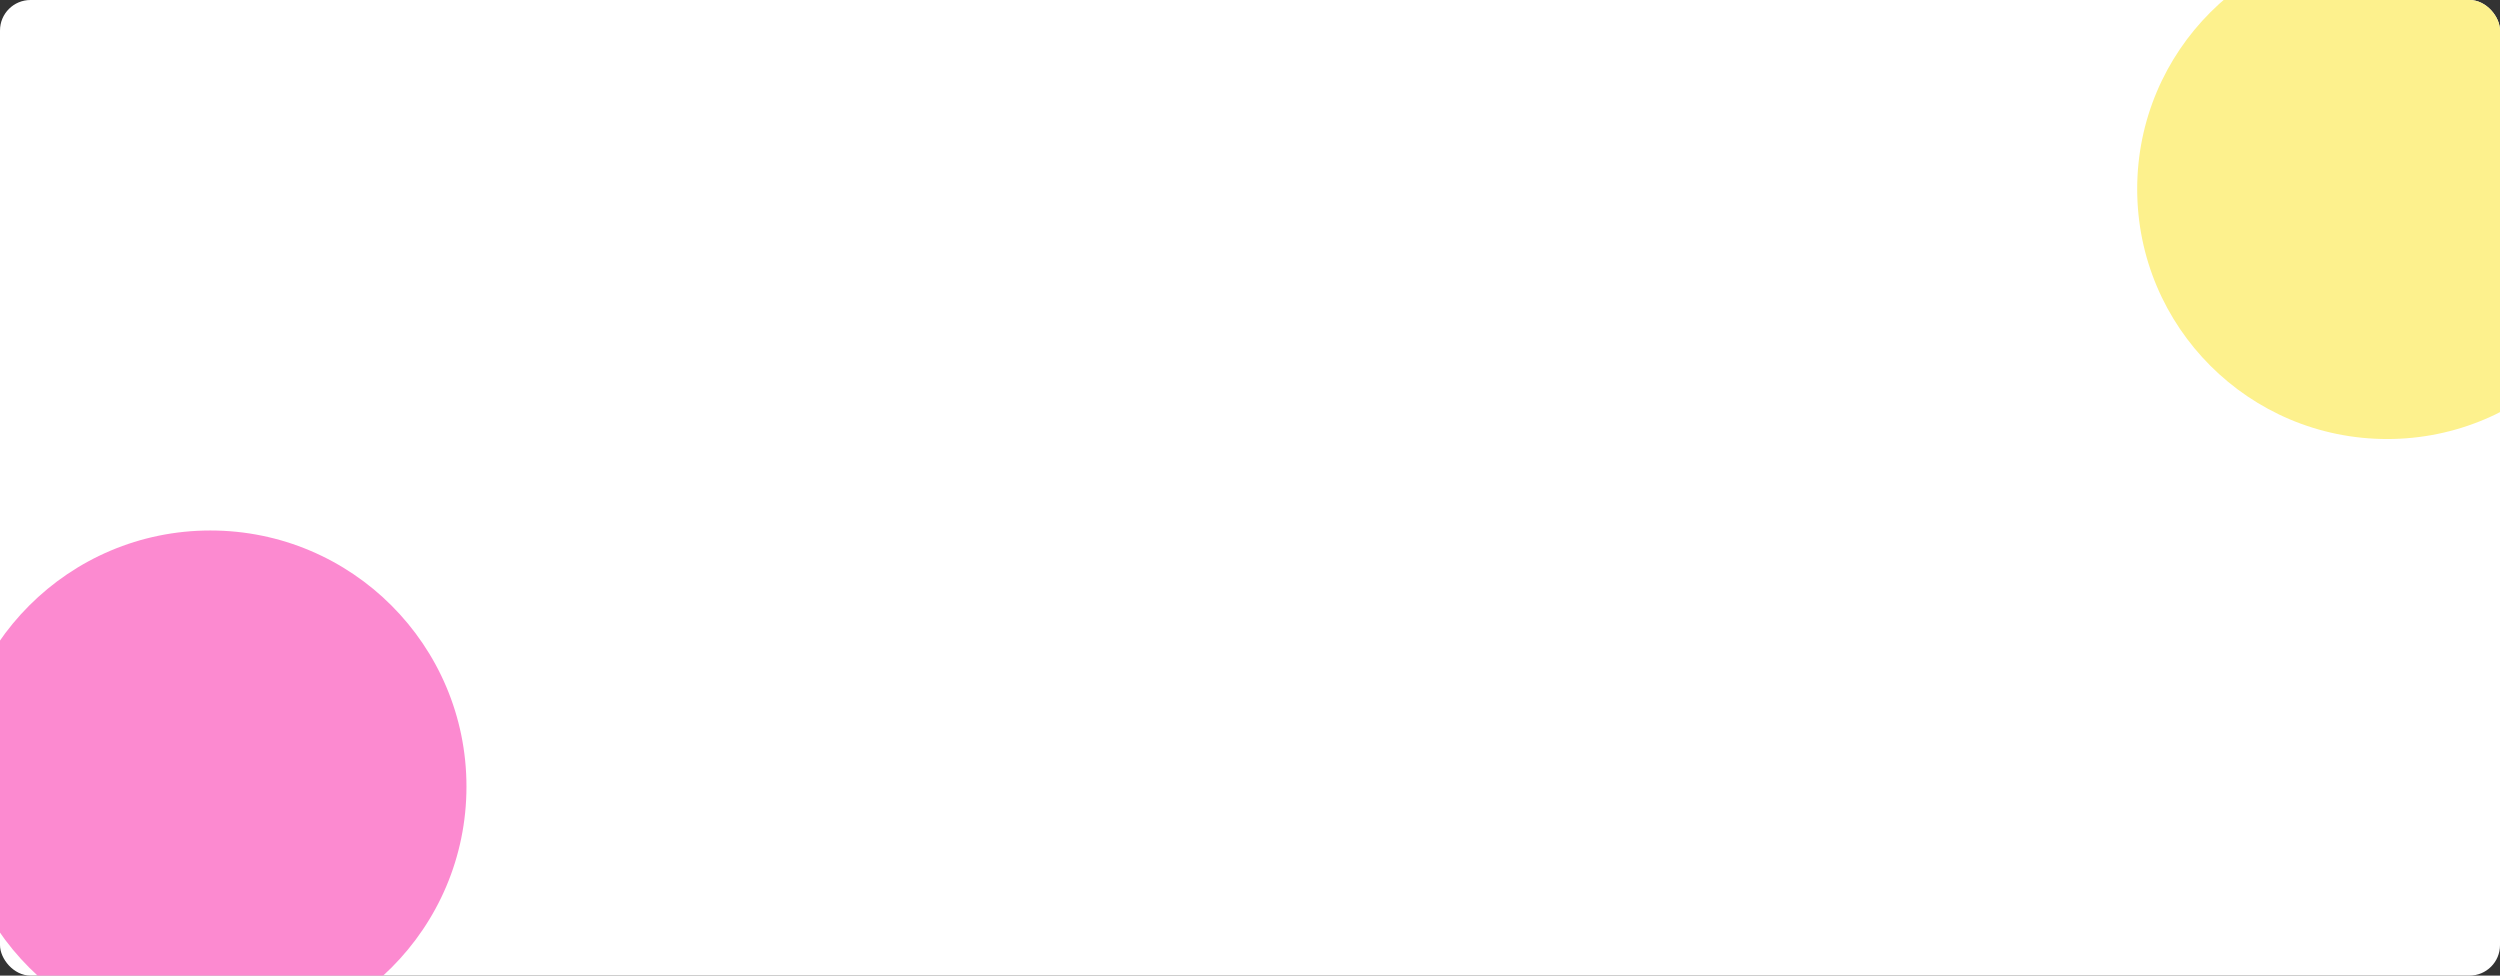 <svg width="820" height="320" viewBox="0 0 820 320" fill="none" xmlns="http://www.w3.org/2000/svg">
<rect x="0" y="0" width="820" height="320" fill="#333333" stroke="none"/>
<g clip-path="url(#clip0_1_312)">
<rect width="820" height="320" rx="10" fill="white"/>
<path d="M778.795 217.443V208.068H780.386V217.443H778.795ZM774.903 213.551V211.96H784.278V213.551H774.903ZM799.228 205.455V220H797.467V207.301H797.381L793.83 209.659V207.869L797.467 205.455H799.228ZM815.83 217.727L819.637 209.091H821.228L816.512 220H815.149L810.518 209.091H812.08L815.83 217.727ZM811.541 209.091V220H809.865V209.091H811.541ZM820.12 220V209.091H821.796V220H820.12ZM829.838 220.227C828.787 220.227 827.881 219.995 827.118 219.531C826.361 219.062 825.776 218.409 825.364 217.571C824.957 216.728 824.753 215.748 824.753 214.631C824.753 213.513 824.957 212.528 825.364 211.676C825.776 210.819 826.349 210.152 827.083 209.673C827.821 209.19 828.683 208.949 829.668 208.949C830.236 208.949 830.797 209.044 831.351 209.233C831.905 209.422 832.409 209.73 832.864 210.156C833.319 210.578 833.681 211.136 833.951 211.832C834.221 212.528 834.355 213.385 834.355 214.403V215.114H825.946V213.665H832.651C832.651 213.049 832.528 212.5 832.282 212.017C832.04 211.534 831.694 211.153 831.245 210.874C830.8 210.594 830.274 210.455 829.668 210.455C829 210.455 828.423 210.62 827.935 210.952C827.452 211.278 827.08 211.705 826.82 212.23C826.56 212.756 826.429 213.319 826.429 213.92V214.886C826.429 215.71 826.571 216.409 826.855 216.982C827.144 217.55 827.544 217.983 828.056 218.281C828.567 218.575 829.161 218.722 829.838 218.722C830.279 218.722 830.676 218.66 831.032 218.537C831.391 218.409 831.702 218.22 831.962 217.969C832.222 217.713 832.424 217.396 832.566 217.017L834.185 217.472C834.015 218.021 833.728 218.504 833.326 218.92C832.923 219.332 832.426 219.654 831.834 219.886C831.242 220.114 830.577 220.227 829.838 220.227ZM841.737 220.227C840.714 220.227 839.834 219.986 839.095 219.503C838.356 219.02 837.788 218.355 837.39 217.507C836.993 216.66 836.794 215.691 836.794 214.602C836.794 213.494 836.997 212.517 837.405 211.669C837.817 210.817 838.389 210.152 839.123 209.673C839.862 209.19 840.724 208.949 841.709 208.949C842.476 208.949 843.167 209.091 843.782 209.375C844.398 209.659 844.902 210.057 845.295 210.568C845.688 211.08 845.932 211.676 846.027 212.358H844.351C844.223 211.861 843.939 211.42 843.498 211.037C843.063 210.649 842.476 210.455 841.737 210.455C841.084 210.455 840.511 210.625 840.018 210.966C839.531 211.302 839.149 211.778 838.875 212.393C838.605 213.004 838.47 213.722 838.47 214.545C838.47 215.388 838.603 216.122 838.868 216.747C839.138 217.372 839.516 217.857 840.004 218.203C840.496 218.549 841.074 218.722 841.737 218.722C842.173 218.722 842.568 218.646 842.923 218.494C843.278 218.343 843.579 218.125 843.825 217.841C844.071 217.557 844.246 217.216 844.351 216.818H846.027C845.932 217.462 845.698 218.042 845.324 218.558C844.954 219.07 844.464 219.477 843.853 219.78C843.247 220.078 842.542 220.227 841.737 220.227ZM855.44 220V210.625H852.542C851.888 210.625 851.375 210.777 851.001 211.08C850.627 211.383 850.44 211.799 850.44 212.33C850.44 212.85 850.608 213.26 850.944 213.558C851.285 213.857 851.751 214.006 852.343 214.006H855.866V215.568H852.343C851.604 215.568 850.967 215.438 850.432 215.178C849.897 214.917 849.485 214.545 849.197 214.062C848.908 213.575 848.763 212.997 848.763 212.33C848.763 211.657 848.915 211.08 849.218 210.597C849.521 210.114 849.954 209.742 850.518 209.482C851.086 209.221 851.761 209.091 852.542 209.091H857.03V220H855.44ZM848.167 220L851.263 214.574H853.082L849.985 220H848.167ZM869.087 209.091V218.438H870.621V223.523H868.945V220H860.508V209.091H862.184V218.438H867.411V209.091H869.087ZM879.855 220V205.455H881.616V211.932H889.372V205.455H891.134V220H889.372V213.494H881.616V220H879.855ZM899.264 220.227C898.279 220.227 897.415 219.993 896.672 219.524C895.933 219.055 895.356 218.4 894.939 217.557C894.527 216.714 894.321 215.729 894.321 214.602C894.321 213.466 894.527 212.474 894.939 211.626C895.356 210.779 895.933 210.121 896.672 209.652C897.415 209.183 898.279 208.949 899.264 208.949C900.249 208.949 901.111 209.183 901.85 209.652C902.593 210.121 903.171 210.779 903.583 211.626C903.999 212.474 904.208 213.466 904.208 214.602C904.208 215.729 903.999 216.714 903.583 217.557C903.171 218.4 902.593 219.055 901.85 219.524C901.111 219.993 900.249 220.227 899.264 220.227ZM899.264 218.722C900.012 218.722 900.628 218.53 901.111 218.146C901.594 217.763 901.951 217.259 902.183 216.634C902.415 216.009 902.531 215.331 902.531 214.602C902.531 213.873 902.415 213.194 902.183 212.564C901.951 211.934 901.594 211.425 901.111 211.037C900.628 210.649 900.012 210.455 899.264 210.455C898.516 210.455 897.901 210.649 897.418 211.037C896.935 211.425 896.577 211.934 896.345 212.564C896.113 213.194 895.997 213.873 895.997 214.602C895.997 215.331 896.113 216.009 896.345 216.634C896.577 217.259 896.935 217.763 897.418 218.146C897.901 218.53 898.516 218.722 899.264 218.722ZM915.696 209.091L911.662 220H909.957L905.923 209.091H907.741L910.753 217.784H910.866L913.878 209.091H915.696ZM922.492 220.227C921.44 220.227 920.534 219.995 919.771 219.531C919.014 219.062 918.429 218.409 918.017 217.571C917.61 216.728 917.406 215.748 917.406 214.631C917.406 213.513 917.61 212.528 918.017 211.676C918.429 210.819 919.002 210.152 919.736 209.673C920.474 209.19 921.336 208.949 922.321 208.949C922.889 208.949 923.45 209.044 924.004 209.233C924.558 209.422 925.063 209.73 925.517 210.156C925.972 210.578 926.334 211.136 926.604 211.832C926.874 212.528 927.009 213.385 927.009 214.403V215.114H918.599V213.665H925.304C925.304 213.049 925.181 212.5 924.935 212.017C924.693 211.534 924.348 211.153 923.898 210.874C923.453 210.594 922.927 210.455 922.321 210.455C921.653 210.455 921.076 210.62 920.588 210.952C920.105 211.278 919.733 211.705 919.473 212.23C919.213 212.756 919.082 213.319 919.082 213.92V214.886C919.082 215.71 919.224 216.409 919.509 216.982C919.797 217.55 920.198 217.983 920.709 218.281C921.22 218.575 921.814 218.722 922.492 218.722C922.932 218.722 923.33 218.66 923.685 218.537C924.045 218.409 924.355 218.22 924.615 217.969C924.876 217.713 925.077 217.396 925.219 217.017L926.838 217.472C926.668 218.021 926.381 218.504 925.979 218.92C925.576 219.332 925.079 219.654 924.487 219.886C923.895 220.114 923.23 220.227 922.492 220.227ZM929.958 220V209.091H931.578V210.739H931.691C931.89 210.199 932.25 209.761 932.771 209.425C933.292 209.089 933.879 208.92 934.532 208.92C934.655 208.92 934.809 208.923 934.994 208.928C935.178 208.932 935.318 208.939 935.413 208.949V210.653C935.356 210.639 935.226 210.618 935.022 210.589C934.823 210.556 934.613 210.54 934.39 210.54C933.86 210.54 933.386 210.651 932.97 210.874C932.558 211.091 932.231 211.394 931.99 211.783C931.753 212.166 931.634 212.604 931.634 213.097V220H929.958ZM945.982 209.091C945.896 208.371 945.551 207.812 944.945 207.415C944.339 207.017 943.595 206.818 942.714 206.818C942.071 206.818 941.507 206.922 941.024 207.131C940.546 207.339 940.172 207.625 939.902 207.99C939.637 208.355 939.504 208.769 939.504 209.233C939.504 209.621 939.597 209.955 939.781 210.234C939.971 210.509 940.212 210.739 940.506 210.923C940.799 211.103 941.107 211.252 941.429 211.371C941.751 211.484 942.047 211.577 942.317 211.648L943.794 212.045C944.173 212.145 944.594 212.282 945.058 212.457C945.527 212.633 945.974 212.872 946.401 213.175C946.831 213.473 947.187 213.857 947.466 214.325C947.745 214.794 947.885 215.369 947.885 216.051C947.885 216.837 947.679 217.547 947.267 218.182C946.86 218.816 946.263 219.321 945.477 219.695C944.696 220.069 943.747 220.256 942.629 220.256C941.588 220.256 940.686 220.088 939.923 219.751C939.166 219.415 938.569 218.946 938.134 218.345C937.703 217.744 937.459 217.045 937.402 216.25H939.22C939.268 216.799 939.452 217.254 939.774 217.614C940.101 217.969 940.513 218.234 941.01 218.409C941.512 218.58 942.052 218.665 942.629 218.665C943.302 218.665 943.905 218.556 944.44 218.338C944.975 218.116 945.399 217.808 945.712 217.415C946.024 217.017 946.18 216.553 946.18 216.023C946.18 215.54 946.045 215.147 945.776 214.844C945.506 214.541 945.151 214.295 944.71 214.105C944.27 213.916 943.794 213.75 943.283 213.608L941.493 213.097C940.357 212.77 939.457 212.304 938.794 211.697C938.131 211.091 937.8 210.298 937.8 209.318C937.8 208.504 938.02 207.794 938.46 207.188C938.905 206.577 939.502 206.103 940.25 205.767C941.003 205.426 941.843 205.256 942.771 205.256C943.709 205.256 944.542 205.424 945.271 205.76C946 206.091 946.578 206.546 947.004 207.124C947.435 207.701 947.662 208.357 947.686 209.091H945.982ZM950.954 220V209.091H952.63V220H950.954ZM951.806 207.273C951.479 207.273 951.197 207.161 950.961 206.939C950.729 206.716 950.613 206.449 950.613 206.136C950.613 205.824 950.729 205.556 950.961 205.334C951.197 205.111 951.479 205 951.806 205C952.133 205 952.412 205.111 952.644 205.334C952.881 205.556 952.999 205.824 952.999 206.136C952.999 206.449 952.881 206.716 952.644 206.939C952.412 207.161 952.133 207.273 951.806 207.273ZM960.503 224.318C959.693 224.318 958.997 224.214 958.415 224.006C957.833 223.802 957.347 223.532 956.959 223.196C956.576 222.865 956.27 222.509 956.043 222.131L957.378 221.193C957.53 221.392 957.721 221.619 957.953 221.875C958.185 222.135 958.503 222.36 958.905 222.55C959.312 222.744 959.845 222.841 960.503 222.841C961.384 222.841 962.111 222.628 962.684 222.202C963.256 221.776 963.543 221.108 963.543 220.199V217.983H963.401C963.278 218.182 963.103 218.428 962.875 218.722C962.653 219.01 962.331 219.268 961.909 219.496C961.493 219.718 960.929 219.83 960.219 219.83C959.338 219.83 958.548 219.621 957.847 219.205C957.151 218.788 956.599 218.182 956.192 217.386C955.79 216.591 955.588 215.625 955.588 214.489C955.588 213.371 955.785 212.398 956.178 211.57C956.571 210.736 957.118 210.092 957.818 209.638C958.519 209.179 959.329 208.949 960.247 208.949C960.958 208.949 961.521 209.067 961.938 209.304C962.359 209.536 962.681 209.801 962.904 210.099C963.131 210.393 963.306 210.634 963.429 210.824H963.6V209.091H965.219V220.312C965.219 221.25 965.006 222.012 964.58 222.599C964.158 223.191 963.59 223.625 962.875 223.899C962.165 224.179 961.374 224.318 960.503 224.318ZM960.446 218.324C961.119 218.324 961.687 218.17 962.151 217.862C962.615 217.554 962.968 217.112 963.209 216.534C963.451 215.956 963.571 215.265 963.571 214.46C963.571 213.674 963.453 212.981 963.216 212.379C962.979 211.778 962.629 211.307 962.165 210.966C961.701 210.625 961.128 210.455 960.446 210.455C959.736 210.455 959.144 210.634 958.671 210.994C958.202 211.354 957.849 211.837 957.613 212.443C957.38 213.049 957.264 213.722 957.264 214.46C957.264 215.218 957.383 215.888 957.62 216.47C957.861 217.048 958.216 217.502 958.685 217.834C959.158 218.161 959.746 218.324 960.446 218.324ZM970.363 213.438V220H968.687V209.091H970.307V210.795H970.449C970.704 210.241 971.093 209.796 971.613 209.46C972.134 209.119 972.807 208.949 973.63 208.949C974.369 208.949 975.015 209.1 975.569 209.403C976.123 209.702 976.554 210.156 976.862 210.767C977.17 211.373 977.324 212.14 977.324 213.068V220H975.647V213.182C975.647 212.325 975.425 211.657 974.98 211.179C974.535 210.696 973.924 210.455 973.147 210.455C972.612 210.455 972.134 210.571 971.713 210.803C971.296 211.035 970.967 211.373 970.726 211.818C970.484 212.263 970.363 212.803 970.363 213.438ZM983.997 220.256C983.305 220.256 982.678 220.125 982.115 219.865C981.551 219.6 981.104 219.219 980.772 218.722C980.441 218.22 980.275 217.614 980.275 216.903C980.275 216.278 980.398 215.772 980.644 215.384C980.891 214.991 981.22 214.683 981.632 214.46C982.044 214.238 982.498 214.072 982.995 213.963C983.497 213.849 984.001 213.759 984.508 213.693C985.171 213.608 985.708 213.544 986.12 213.501C986.537 213.454 986.84 213.376 987.029 213.267C987.223 213.158 987.321 212.969 987.321 212.699V212.642C987.321 211.941 987.129 211.397 986.745 211.009C986.366 210.62 985.791 210.426 985.019 210.426C984.219 210.426 983.592 210.601 983.137 210.952C982.683 211.302 982.363 211.676 982.178 212.074L980.588 211.506C980.872 210.843 981.25 210.327 981.724 209.957C982.202 209.583 982.723 209.323 983.286 209.176C983.855 209.025 984.413 208.949 984.963 208.949C985.313 208.949 985.715 208.991 986.17 209.077C986.629 209.157 987.072 209.325 987.498 209.581C987.929 209.837 988.286 210.223 988.571 210.739C988.855 211.255 988.997 211.946 988.997 212.812V220H987.321V218.523H987.235C987.122 218.759 986.932 219.013 986.667 219.283C986.402 219.553 986.049 219.782 985.609 219.972C985.169 220.161 984.631 220.256 983.997 220.256ZM984.252 218.75C984.915 218.75 985.474 218.62 985.928 218.359C986.388 218.099 986.733 217.763 986.965 217.351C987.202 216.939 987.321 216.506 987.321 216.051V214.517C987.25 214.602 987.093 214.68 986.852 214.751C986.615 214.818 986.34 214.877 986.028 214.929C985.72 214.976 985.419 215.019 985.126 215.057C984.837 215.09 984.603 215.118 984.423 215.142C983.987 215.199 983.58 215.291 983.201 215.419C982.827 215.542 982.524 215.729 982.292 215.98C982.065 216.226 981.951 216.562 981.951 216.989C981.951 217.571 982.167 218.011 982.598 218.31C983.033 218.603 983.585 218.75 984.252 218.75ZM994.132 205.455V220H992.456V205.455H994.132ZM774.534 245V234.091H778.994C780.169 234.091 781.101 234.356 781.793 234.886C782.484 235.417 782.83 236.117 782.83 236.989C782.83 237.652 782.633 238.165 782.24 238.53C781.847 238.89 781.343 239.134 780.727 239.261C781.13 239.318 781.52 239.46 781.899 239.688C782.283 239.915 782.6 240.227 782.851 240.625C783.102 241.018 783.227 241.501 783.227 242.074C783.227 242.633 783.085 243.132 782.801 243.572C782.517 244.013 782.11 244.361 781.58 244.616C781.049 244.872 780.415 245 779.676 245H774.534ZM776.125 243.466H779.676C780.254 243.466 780.706 243.329 781.033 243.054C781.359 242.779 781.523 242.405 781.523 241.932C781.523 241.368 781.359 240.926 781.033 240.604C780.706 240.277 780.254 240.114 779.676 240.114H776.125V243.466ZM776.125 238.665H778.994C779.444 238.665 779.83 238.603 780.152 238.48C780.474 238.352 780.72 238.172 780.891 237.94C781.066 237.704 781.153 237.424 781.153 237.102C781.153 236.643 780.962 236.283 780.578 236.023C780.195 235.758 779.667 235.625 778.994 235.625H776.125V238.665ZM792.19 245V234.091H800.769V245H799.093V235.653H793.866V245H792.19ZM808.662 245.227C807.677 245.227 806.813 244.993 806.07 244.524C805.331 244.055 804.753 243.4 804.337 242.557C803.925 241.714 803.719 240.729 803.719 239.602C803.719 238.466 803.925 237.474 804.337 236.626C804.753 235.779 805.331 235.121 806.07 234.652C806.813 234.183 807.677 233.949 808.662 233.949C809.647 233.949 810.509 234.183 811.247 234.652C811.991 235.121 812.568 235.779 812.98 236.626C813.397 237.474 813.605 238.466 813.605 239.602C813.605 240.729 813.397 241.714 812.98 242.557C812.568 243.4 811.991 244.055 811.247 244.524C810.509 244.993 809.647 245.227 808.662 245.227ZM808.662 243.722C809.41 243.722 810.026 243.53 810.509 243.146C810.992 242.763 811.349 242.259 811.581 241.634C811.813 241.009 811.929 240.331 811.929 239.602C811.929 238.873 811.813 238.194 811.581 237.564C811.349 236.934 810.992 236.425 810.509 236.037C810.026 235.649 809.41 235.455 808.662 235.455C807.914 235.455 807.298 235.649 806.815 236.037C806.332 236.425 805.975 236.934 805.743 237.564C805.511 238.194 805.395 238.873 805.395 239.602C805.395 240.331 805.511 241.009 805.743 241.634C805.975 242.259 806.332 242.763 806.815 243.146C807.298 243.53 807.914 243.722 808.662 243.722ZM815.399 248.125V243.438H816.308C816.531 243.205 816.722 242.955 816.883 242.685C817.044 242.415 817.184 242.095 817.302 241.726C817.426 241.352 817.53 240.897 817.615 240.362C817.7 239.822 817.776 239.171 817.842 238.409L818.212 234.091H825.143V243.438H826.819V248.125H825.143V245H817.075V248.125H815.399ZM818.212 243.438H823.467V235.653H819.774L819.49 238.409C819.372 239.55 819.225 240.547 819.05 241.399C818.874 242.251 818.595 242.931 818.212 243.438ZM832.654 245.256C831.963 245.256 831.336 245.125 830.772 244.865C830.209 244.6 829.761 244.219 829.43 243.722C829.099 243.22 828.933 242.614 828.933 241.903C828.933 241.278 829.056 240.772 829.302 240.384C829.548 239.991 829.877 239.683 830.289 239.46C830.701 239.238 831.156 239.072 831.653 238.963C832.155 238.849 832.659 238.759 833.166 238.693C833.829 238.608 834.366 238.544 834.778 238.501C835.195 238.454 835.498 238.376 835.687 238.267C835.881 238.158 835.978 237.969 835.978 237.699V237.642C835.978 236.941 835.787 236.397 835.403 236.009C835.024 235.62 834.449 235.426 833.677 235.426C832.877 235.426 832.25 235.601 831.795 235.952C831.341 236.302 831.021 236.676 830.836 237.074L829.245 236.506C829.529 235.843 829.908 235.327 830.382 234.957C830.86 234.583 831.381 234.323 831.944 234.176C832.512 234.025 833.071 233.949 833.62 233.949C833.971 233.949 834.373 233.991 834.828 234.077C835.287 234.157 835.73 234.325 836.156 234.581C836.587 234.837 836.944 235.223 837.228 235.739C837.512 236.255 837.654 236.946 837.654 237.812V245H835.978V243.523H835.893C835.779 243.759 835.59 244.013 835.325 244.283C835.06 244.553 834.707 244.782 834.267 244.972C833.826 245.161 833.289 245.256 832.654 245.256ZM832.91 243.75C833.573 243.75 834.132 243.62 834.586 243.359C835.046 243.099 835.391 242.763 835.623 242.351C835.86 241.939 835.978 241.506 835.978 241.051V239.517C835.907 239.602 835.751 239.68 835.51 239.751C835.273 239.818 834.998 239.877 834.686 239.929C834.378 239.976 834.077 240.019 833.784 240.057C833.495 240.09 833.261 240.118 833.081 240.142C832.645 240.199 832.238 240.291 831.859 240.419C831.485 240.542 831.182 240.729 830.95 240.98C830.723 241.226 830.609 241.562 830.609 241.989C830.609 242.571 830.824 243.011 831.255 243.31C831.691 243.603 832.243 243.75 832.91 243.75ZM841.114 249.091V234.091H842.733V235.824H842.932C843.055 235.634 843.226 235.393 843.443 235.099C843.666 234.801 843.983 234.536 844.395 234.304C844.812 234.067 845.375 233.949 846.085 233.949C847.004 233.949 847.814 234.179 848.514 234.638C849.215 235.097 849.762 235.748 850.155 236.591C850.548 237.434 850.744 238.428 850.744 239.574C850.744 240.729 850.548 241.731 850.155 242.578C849.762 243.421 849.217 244.074 848.521 244.538C847.825 244.998 847.023 245.227 846.114 245.227C845.413 245.227 844.852 245.111 844.431 244.879C844.009 244.643 843.685 244.375 843.458 244.077C843.23 243.774 843.055 243.523 842.932 243.324H842.79V249.091H841.114ZM842.762 239.545C842.762 240.369 842.882 241.096 843.124 241.726C843.365 242.351 843.718 242.841 844.182 243.196C844.646 243.546 845.214 243.722 845.887 243.722C846.587 243.722 847.172 243.537 847.641 243.168C848.114 242.794 848.469 242.292 848.706 241.662C848.948 241.027 849.068 240.322 849.068 239.545C849.068 238.778 848.95 238.087 848.713 237.472C848.481 236.851 848.128 236.361 847.655 236.001C847.186 235.637 846.597 235.455 845.887 235.455C845.205 235.455 844.632 235.627 844.168 235.973C843.704 236.314 843.353 236.792 843.117 237.408C842.88 238.018 842.762 238.731 842.762 239.545ZM858.133 245.227C857.148 245.227 856.284 244.993 855.541 244.524C854.802 244.055 854.224 243.4 853.808 242.557C853.396 241.714 853.19 240.729 853.19 239.602C853.19 238.466 853.396 237.474 853.808 236.626C854.224 235.779 854.802 235.121 855.541 234.652C856.284 234.183 857.148 233.949 858.133 233.949C859.118 233.949 859.98 234.183 860.718 234.652C861.462 235.121 862.039 235.779 862.451 236.626C862.868 237.474 863.076 238.466 863.076 239.602C863.076 240.729 862.868 241.714 862.451 242.557C862.039 243.4 861.462 244.055 860.718 244.524C859.98 244.993 859.118 245.227 858.133 245.227ZM858.133 243.722C858.881 243.722 859.497 243.53 859.98 243.146C860.463 242.763 860.82 242.259 861.052 241.634C861.284 241.009 861.4 240.331 861.4 239.602C861.4 238.873 861.284 238.194 861.052 237.564C860.82 236.934 860.463 236.425 859.98 236.037C859.497 235.649 858.881 235.455 858.133 235.455C857.385 235.455 856.769 235.649 856.287 236.037C855.804 236.425 855.446 236.934 855.214 237.564C854.982 238.194 854.866 238.873 854.866 239.602C854.866 240.331 854.982 241.009 855.214 241.634C855.446 242.259 855.804 242.763 856.287 243.146C856.769 243.53 857.385 243.722 858.133 243.722ZM866.035 245V234.091H867.711V238.835H868.819L872.739 234.091H874.899L870.495 239.347L874.955 245H872.796L869.217 240.398H867.711V245H866.035Z" fill="white"/>
<circle cx="69" cy="258" r="84" fill="#FC8AD0"/>
<circle cx="783" cy="62" r="82" fill="#FDF18D"/>
</g>
<defs>
<clipPath id="clip0_1_312">
<rect width="820" height="320" rx="10" fill="white"/>
</clipPath>
</defs>
</svg>
